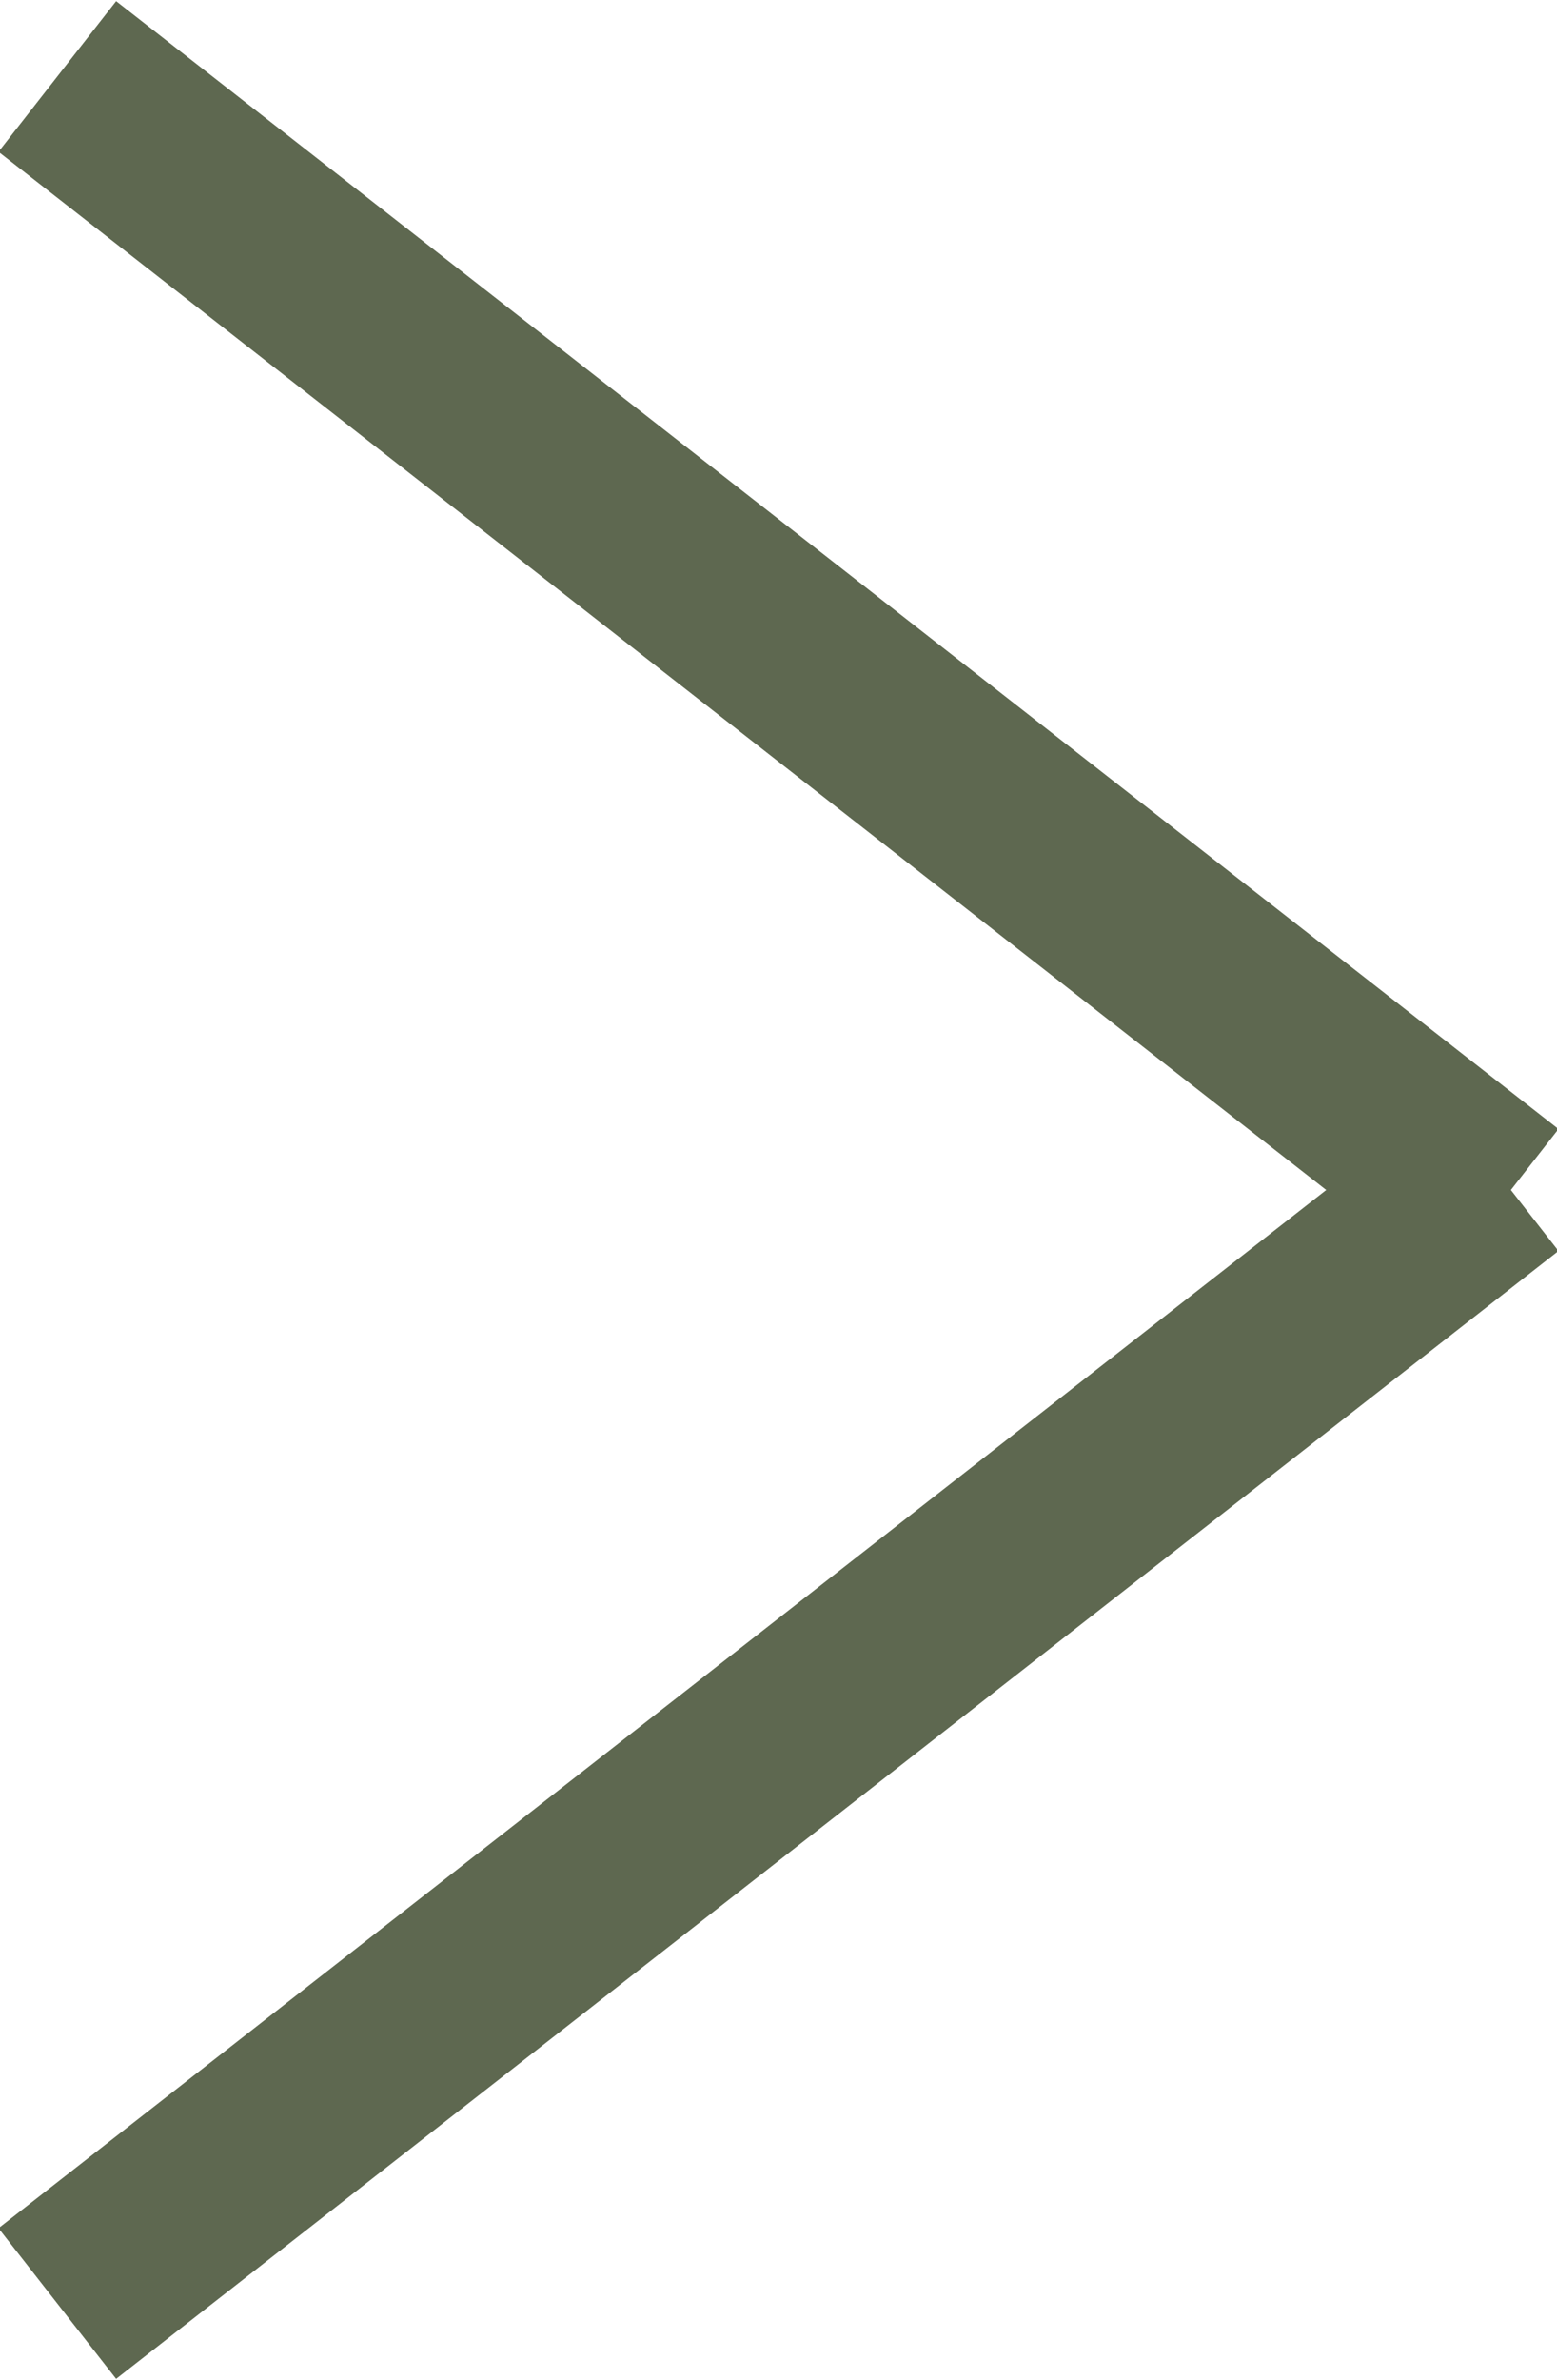 <?xml version="1.0" encoding="utf-8"?>
<!-- Generator: Adobe Illustrator 24.1.0, SVG Export Plug-In . SVG Version: 6.00 Build 0)  -->
<svg version="1.1" id="Layer_1" xmlns="http://www.w3.org/2000/svg" xmlns:xlink="http://www.w3.org/1999/xlink" x="0px" y="0px"
	 viewBox="0 0 16.3 24.9" style="enable-background:new 0 0 16.3 24.9;" xml:space="preserve">
<style type="text/css">
	.st0{fill:none;stroke:#5E6850;stroke-width:2;stroke-miterlimit:10;}
</style>
<g>
	<line class="st0" x1="15.7" y1="12.3" x2="0.6" y2="24.1"/>
	<line class="st0" x1="15.7" y1="12.6" x2="0.6" y2="0.8"/>
</g>
</svg>
